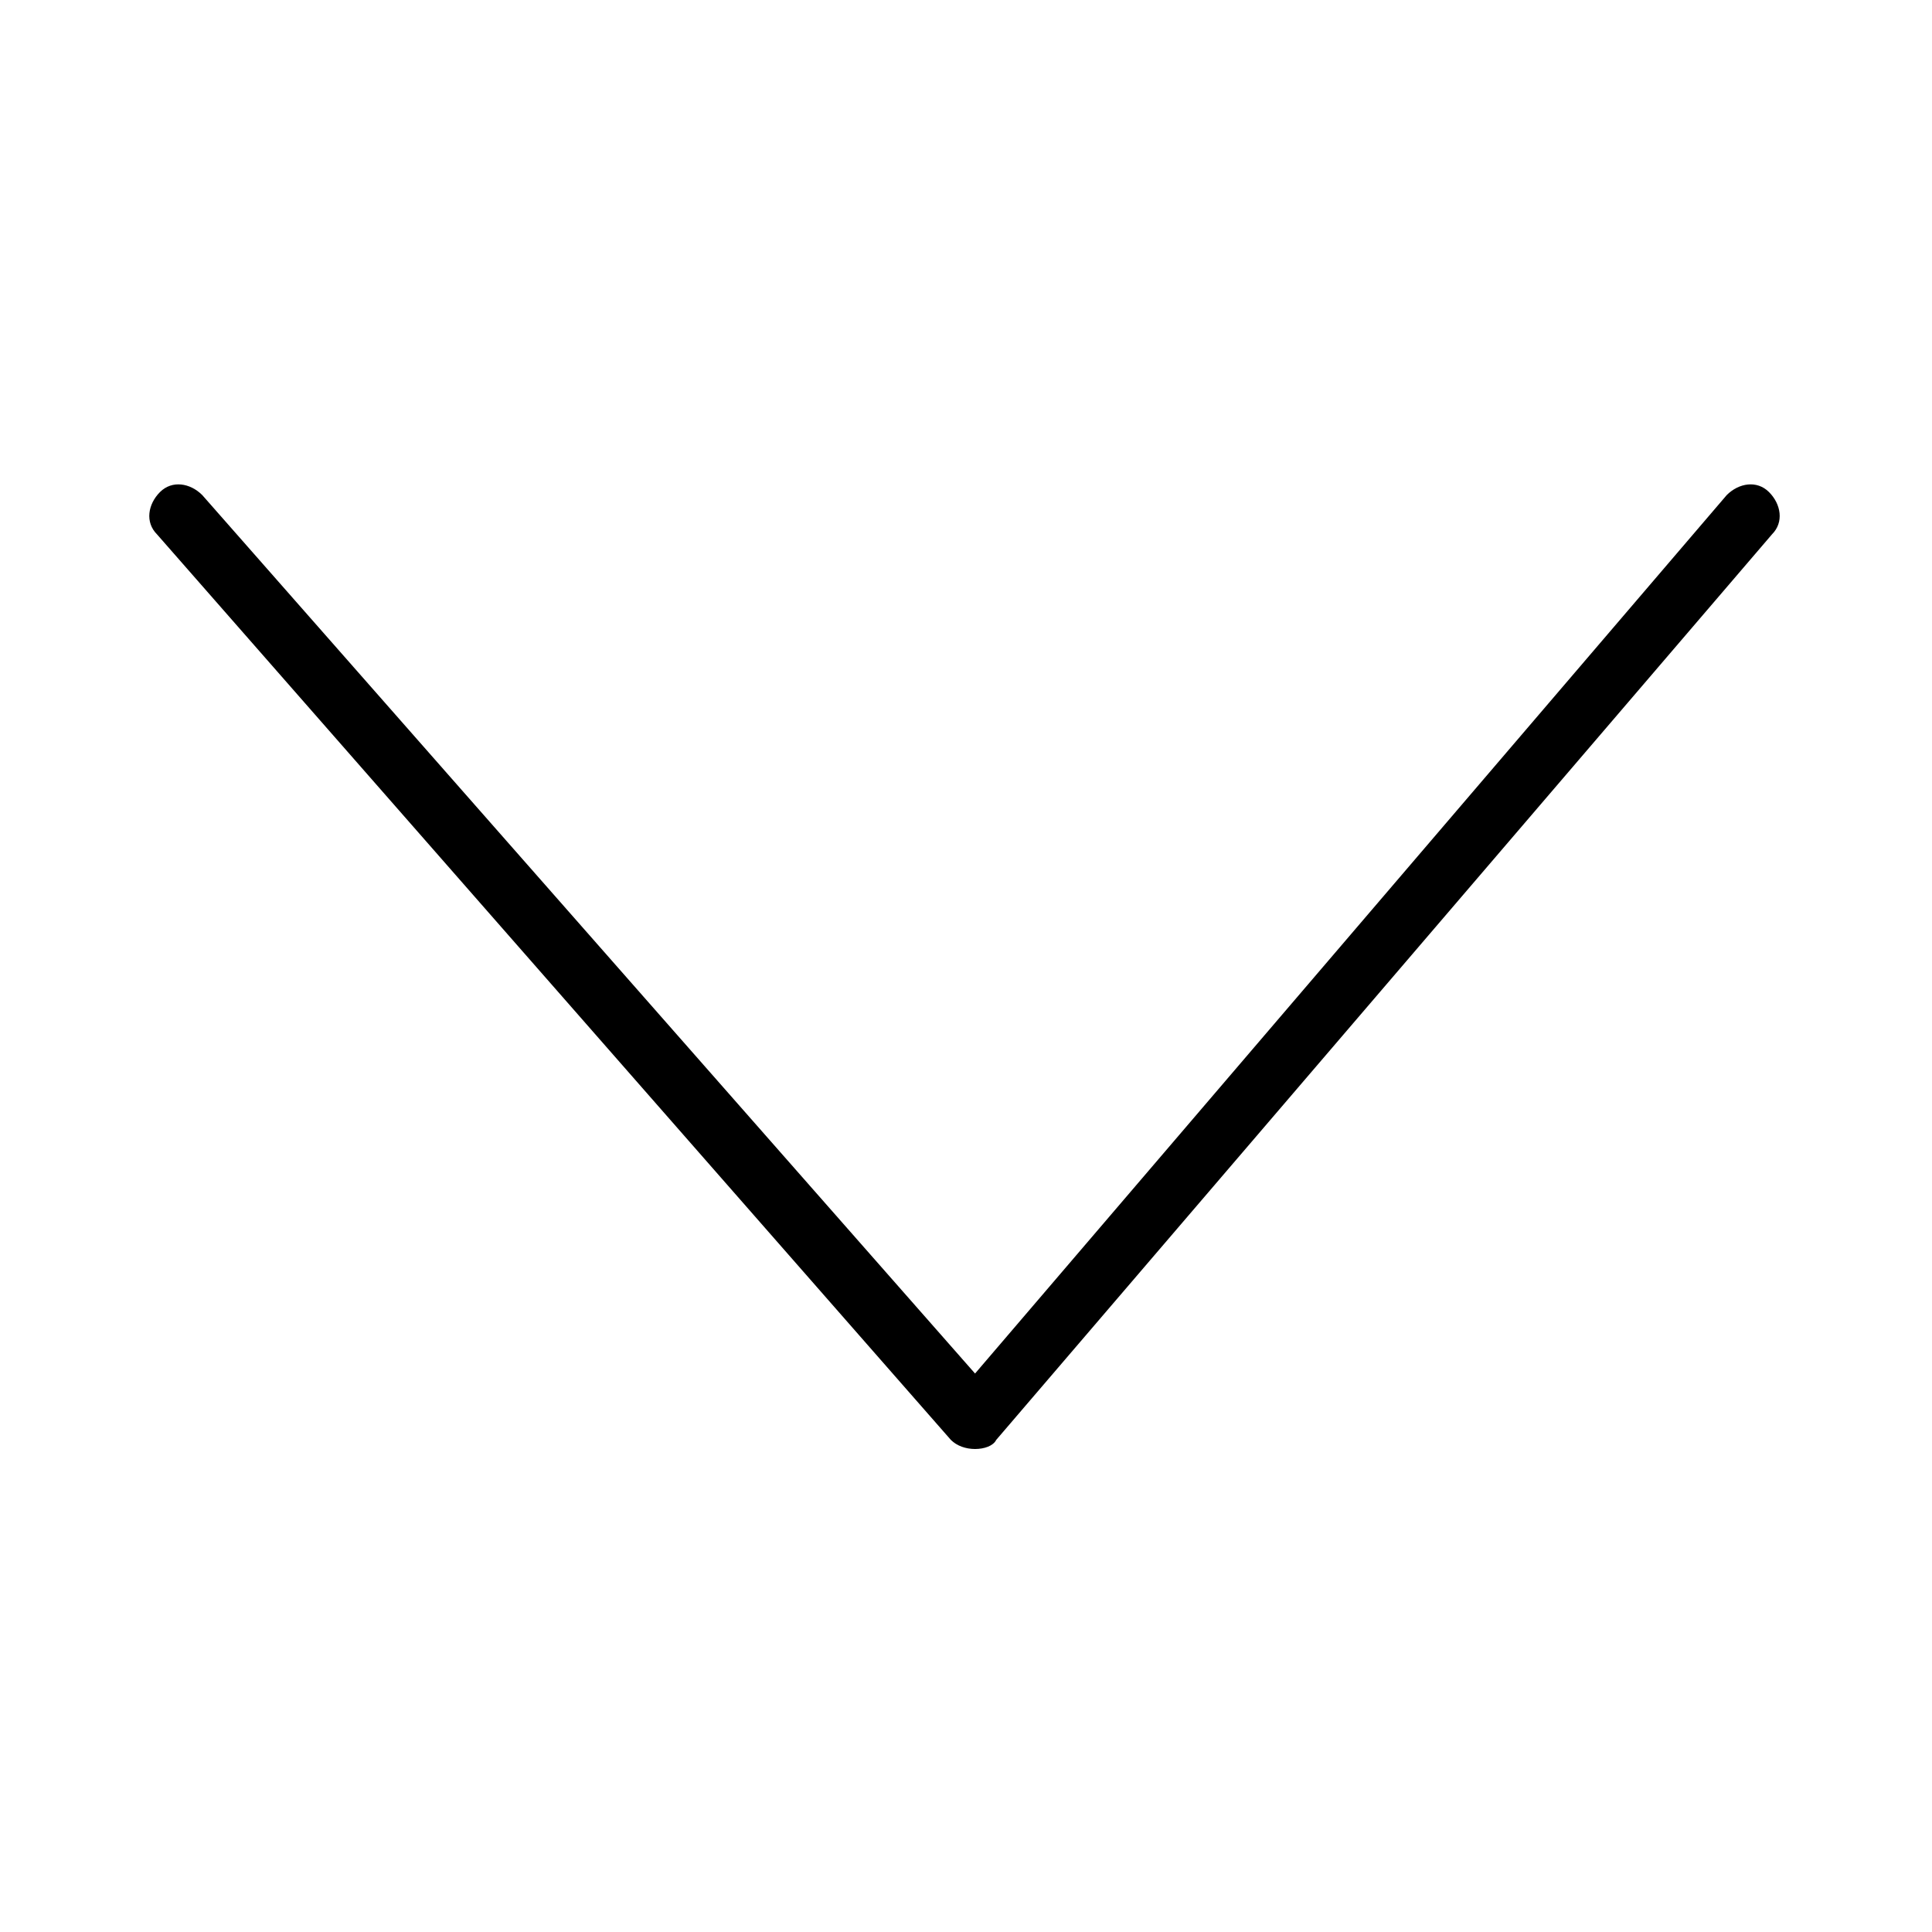 <svg width="64" height="64" viewBox="0 0 64 64" xmlns="http://www.w3.org/2000/svg">
<path d="M32.3,48c-0.3,0-0.6-0.1-0.8-0.3l-26.3-30c-0.4-0.4-0.3-1,0.1-1.4c0.4-0.4,1-0.3,1.4,0.1l25.6,29.1l24.9-29.1
	c0.4-0.4,1-0.5,1.4-0.1c0.4,0.4,0.5,1,0.1,1.4l-25.7,30C32.9,47.9,32.6,48,32.3,48C32.3,48,32.3,48,32.3,48z" fill="black"/>
</svg>
